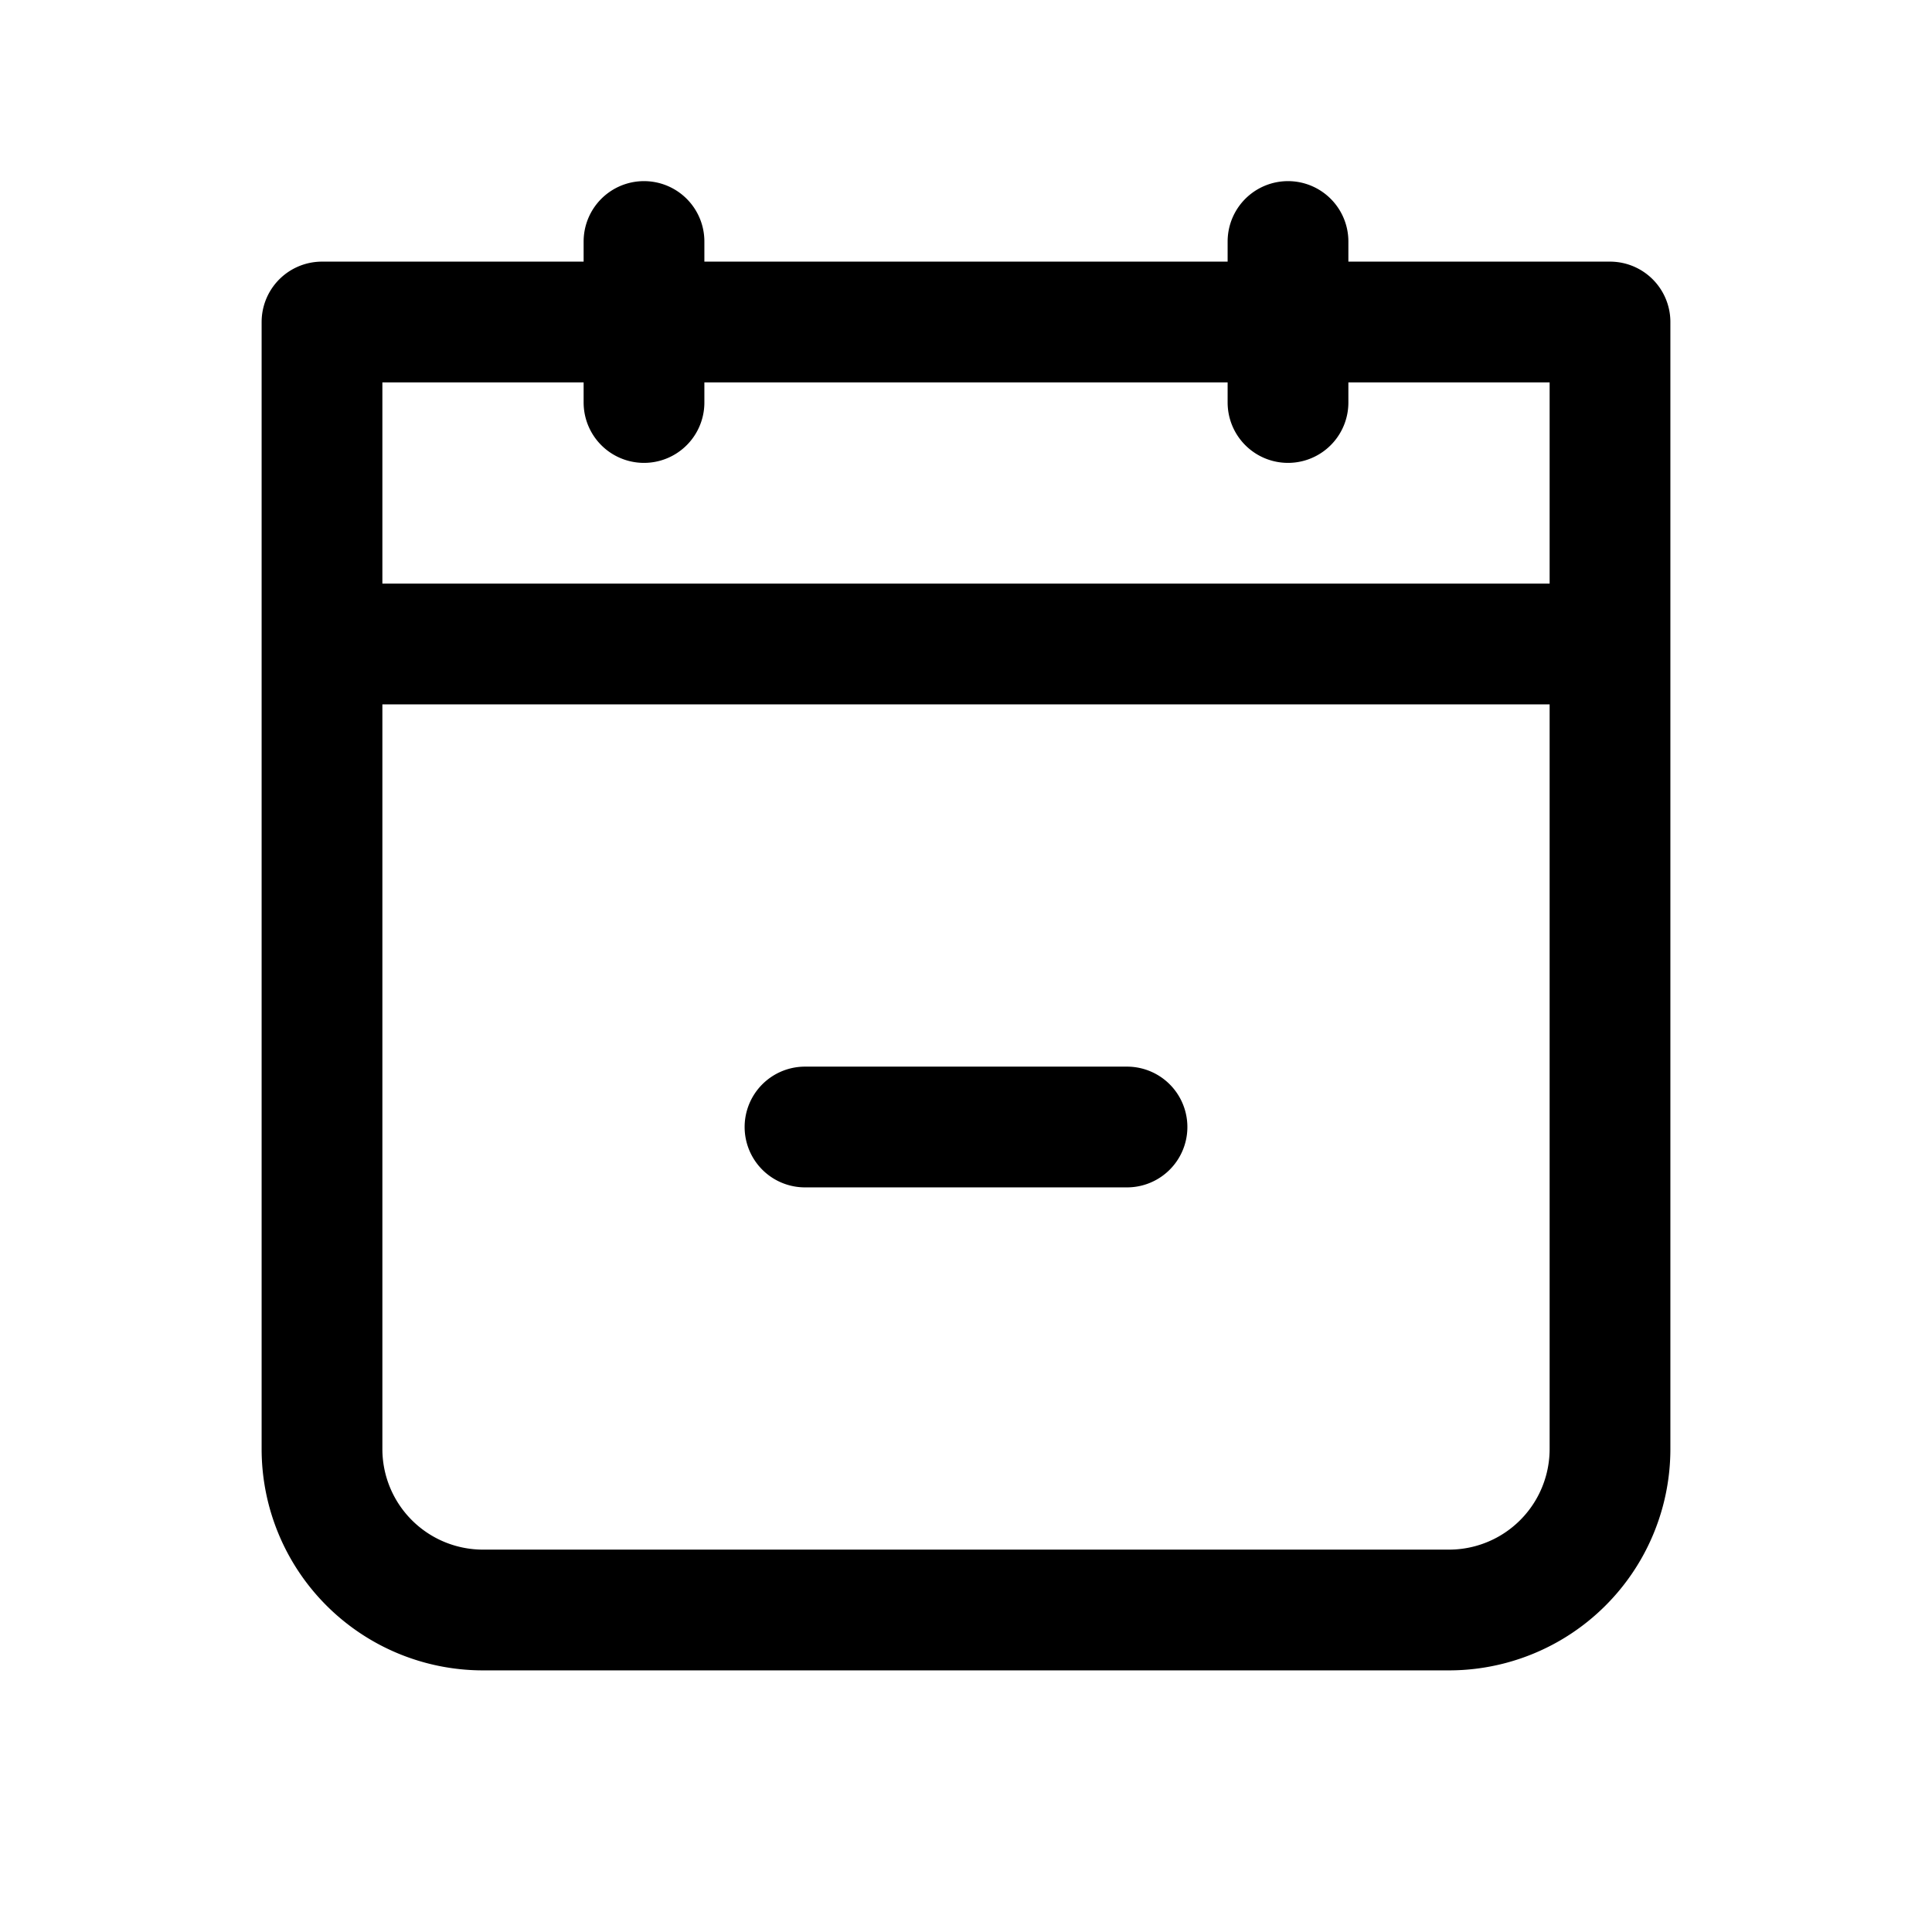 <svg xmlns="http://www.w3.org/2000/svg" xmlns:xlink="http://www.w3.org/1999/xlink" width="24" height="24" viewBox="0 0 24 24"><path fill="none" stroke="currentColor" stroke-linecap="round" stroke-linejoin="round" stroke-width="1.5" d="M4 4h16v14a2 2 0 0 1-2 2H6a2 2 0 0 1-2-2zm6 10h4M4 8h16m-4-5v2M8 3v2"/></svg>